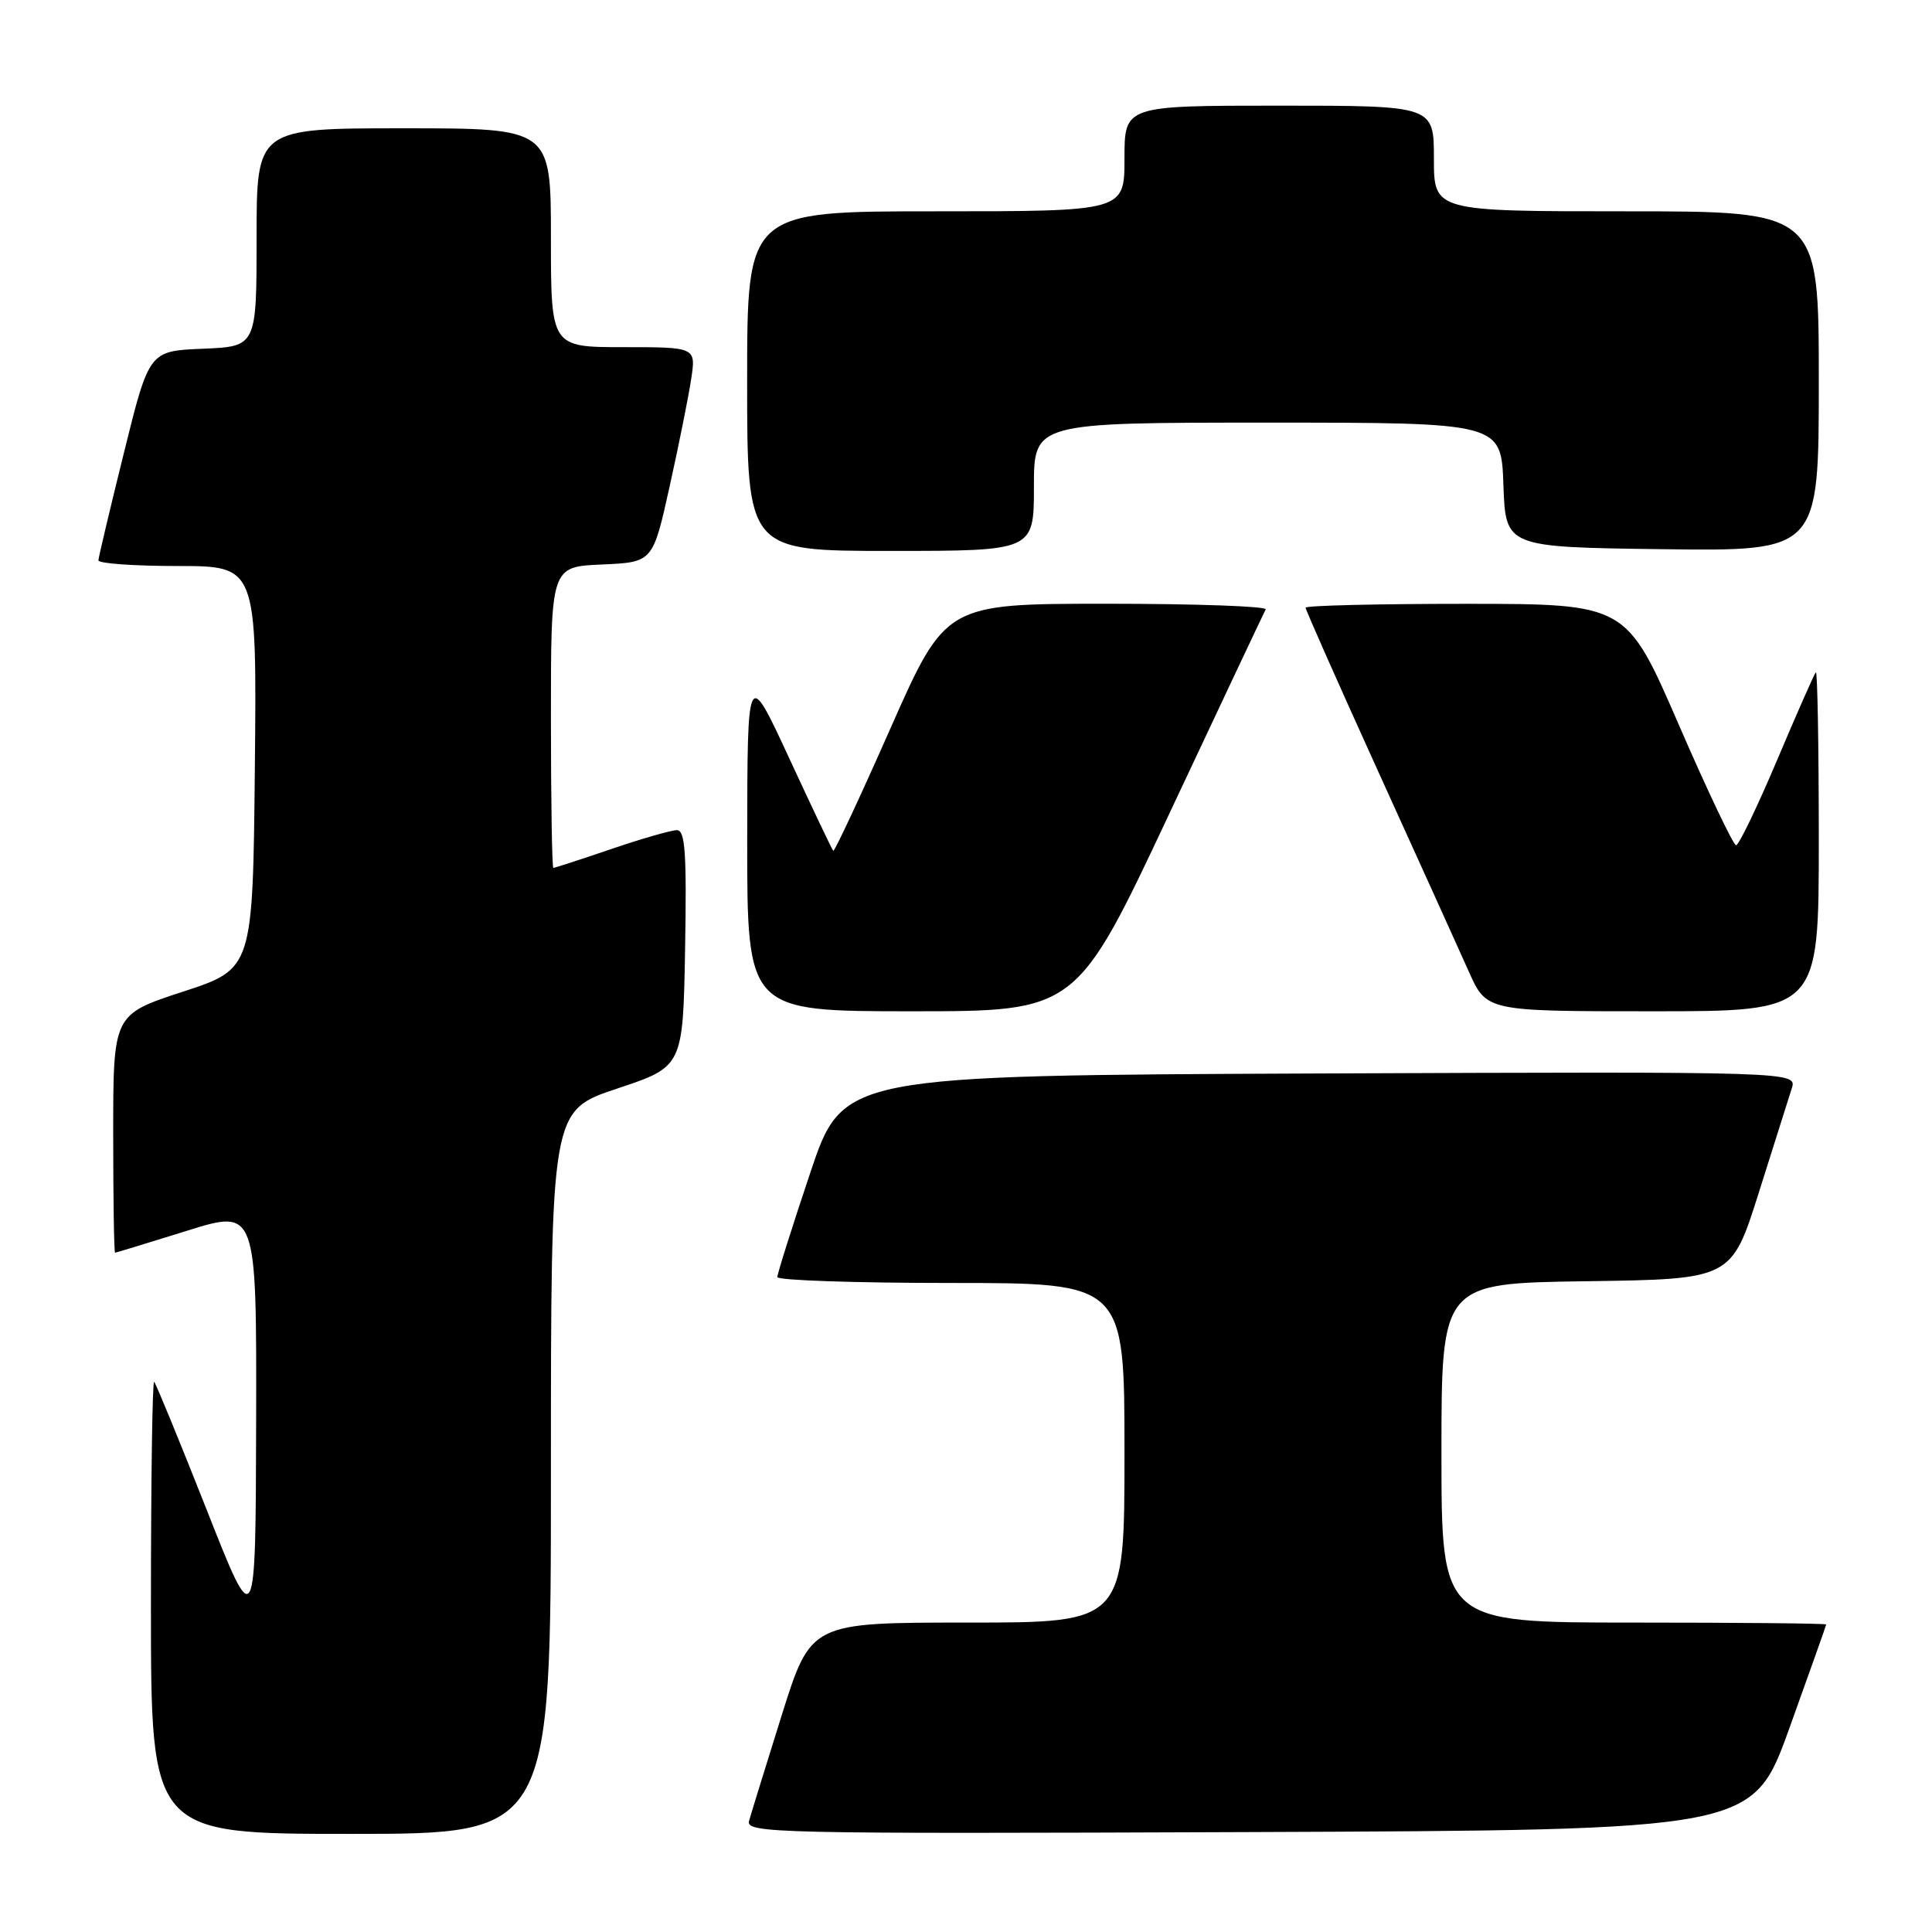 <?xml version="1.0" encoding="UTF-8" standalone="no"?>
<!DOCTYPE svg PUBLIC "-//W3C//DTD SVG 1.1//EN" "http://www.w3.org/Graphics/SVG/1.1/DTD/svg11.dtd" >
<svg xmlns="http://www.w3.org/2000/svg" xmlns:xlink="http://www.w3.org/1999/xlink" version="1.1" viewBox="0 0 256 256">
 <g >
 <path fill="currentColor"
d=" M 73.00 195.08 C 73.00 147.17 73.00 147.17 81.75 144.25 C 90.50 141.34 90.50 141.34 90.78 125.67 C 91.00 113.04 90.79 110.00 89.70 110.00 C 88.96 110.00 85.04 111.12 81.00 112.50 C 76.96 113.88 73.50 115.00 73.32 115.00 C 73.15 115.00 73.00 106.02 73.00 95.05 C 73.00 75.09 73.00 75.09 79.75 74.80 C 86.50 74.50 86.50 74.50 88.72 64.50 C 89.94 59.00 91.23 52.59 91.58 50.25 C 92.23 46.00 92.23 46.00 82.61 46.00 C 73.00 46.00 73.00 46.00 73.00 31.50 C 73.00 17.00 73.00 17.00 53.50 17.00 C 34.00 17.00 34.00 17.00 34.00 31.46 C 34.00 45.91 34.00 45.91 26.88 46.21 C 19.76 46.50 19.76 46.50 16.42 60.00 C 14.58 67.42 13.06 73.84 13.04 74.25 C 13.02 74.66 17.73 75.00 23.52 75.00 C 34.03 75.00 34.03 75.00 33.77 101.69 C 33.50 128.37 33.50 128.37 24.25 131.40 C 15.00 134.42 15.00 134.42 15.00 150.21 C 15.00 158.89 15.11 165.99 15.25 165.99 C 15.39 165.98 19.66 164.68 24.75 163.09 C 34.00 160.20 34.00 160.20 33.94 188.35 C 33.87 216.50 33.87 216.50 27.37 200.01 C 23.79 190.94 20.66 183.33 20.43 183.10 C 20.19 182.86 20.00 196.24 20.00 212.83 C 20.00 243.00 20.00 243.00 46.50 243.00 C 73.00 243.00 73.00 243.00 73.00 195.08 Z  M 237.10 229.00 C 239.77 221.57 241.97 215.39 241.98 215.25 C 241.99 215.11 230.53 215.00 216.50 215.00 C 191.00 215.00 191.00 215.00 191.00 192.52 C 191.00 170.04 191.00 170.04 210.21 169.77 C 229.43 169.50 229.43 169.50 233.06 158.00 C 235.05 151.68 237.01 145.48 237.41 144.24 C 238.14 141.99 238.14 141.99 174.91 142.24 C 111.68 142.50 111.68 142.50 107.34 155.47 C 104.95 162.60 103.00 168.79 103.00 169.22 C 103.00 169.65 113.35 170.00 126.00 170.00 C 149.00 170.00 149.00 170.00 149.00 192.50 C 149.00 215.00 149.00 215.00 128.22 215.00 C 107.44 215.00 107.44 215.00 103.59 227.25 C 101.48 233.99 99.53 240.29 99.26 241.26 C 98.79 242.92 102.25 243.00 165.50 242.76 C 232.24 242.50 232.24 242.50 237.10 229.00 Z  M 154.97 107.75 C 161.75 93.31 167.49 81.16 167.71 80.75 C 167.93 80.34 158.48 80.00 146.71 80.00 C 125.30 80.00 125.30 80.00 117.99 96.51 C 113.98 105.59 110.56 112.90 110.41 112.74 C 110.26 112.59 107.63 107.07 104.58 100.48 C 99.03 88.50 99.03 88.50 99.01 111.25 C 99.00 134.00 99.00 134.00 120.82 134.00 C 142.64 134.00 142.64 134.00 154.97 107.75 Z  M 241.00 111.33 C 241.00 98.87 240.82 88.85 240.61 89.08 C 240.39 89.31 238.08 94.56 235.46 100.75 C 232.84 106.94 230.40 112.00 230.04 112.00 C 229.68 112.00 226.26 104.81 222.44 96.01 C 215.50 80.02 215.50 80.02 194.25 80.01 C 182.56 80.01 173.00 80.24 173.00 80.52 C 173.00 80.81 177.34 90.60 182.64 102.27 C 187.95 113.95 193.34 125.86 194.63 128.75 C 196.97 134.00 196.97 134.00 218.99 134.00 C 241.00 134.00 241.00 134.00 241.00 111.33 Z  M 137.00 64.50 C 137.00 56.00 137.00 56.00 167.96 56.00 C 198.92 56.00 198.92 56.00 199.21 64.25 C 199.50 72.50 199.50 72.50 220.25 72.77 C 241.00 73.04 241.00 73.04 241.00 50.52 C 241.00 28.00 241.00 28.00 215.50 28.00 C 190.00 28.00 190.00 28.00 190.00 21.00 C 190.00 14.00 190.00 14.00 169.50 14.00 C 149.00 14.00 149.00 14.00 149.00 21.00 C 149.00 28.00 149.00 28.00 124.00 28.00 C 99.00 28.00 99.00 28.00 99.00 50.50 C 99.00 73.00 99.00 73.00 118.00 73.00 C 137.00 73.00 137.00 73.00 137.00 64.50 Z "/>
</g>
</svg>